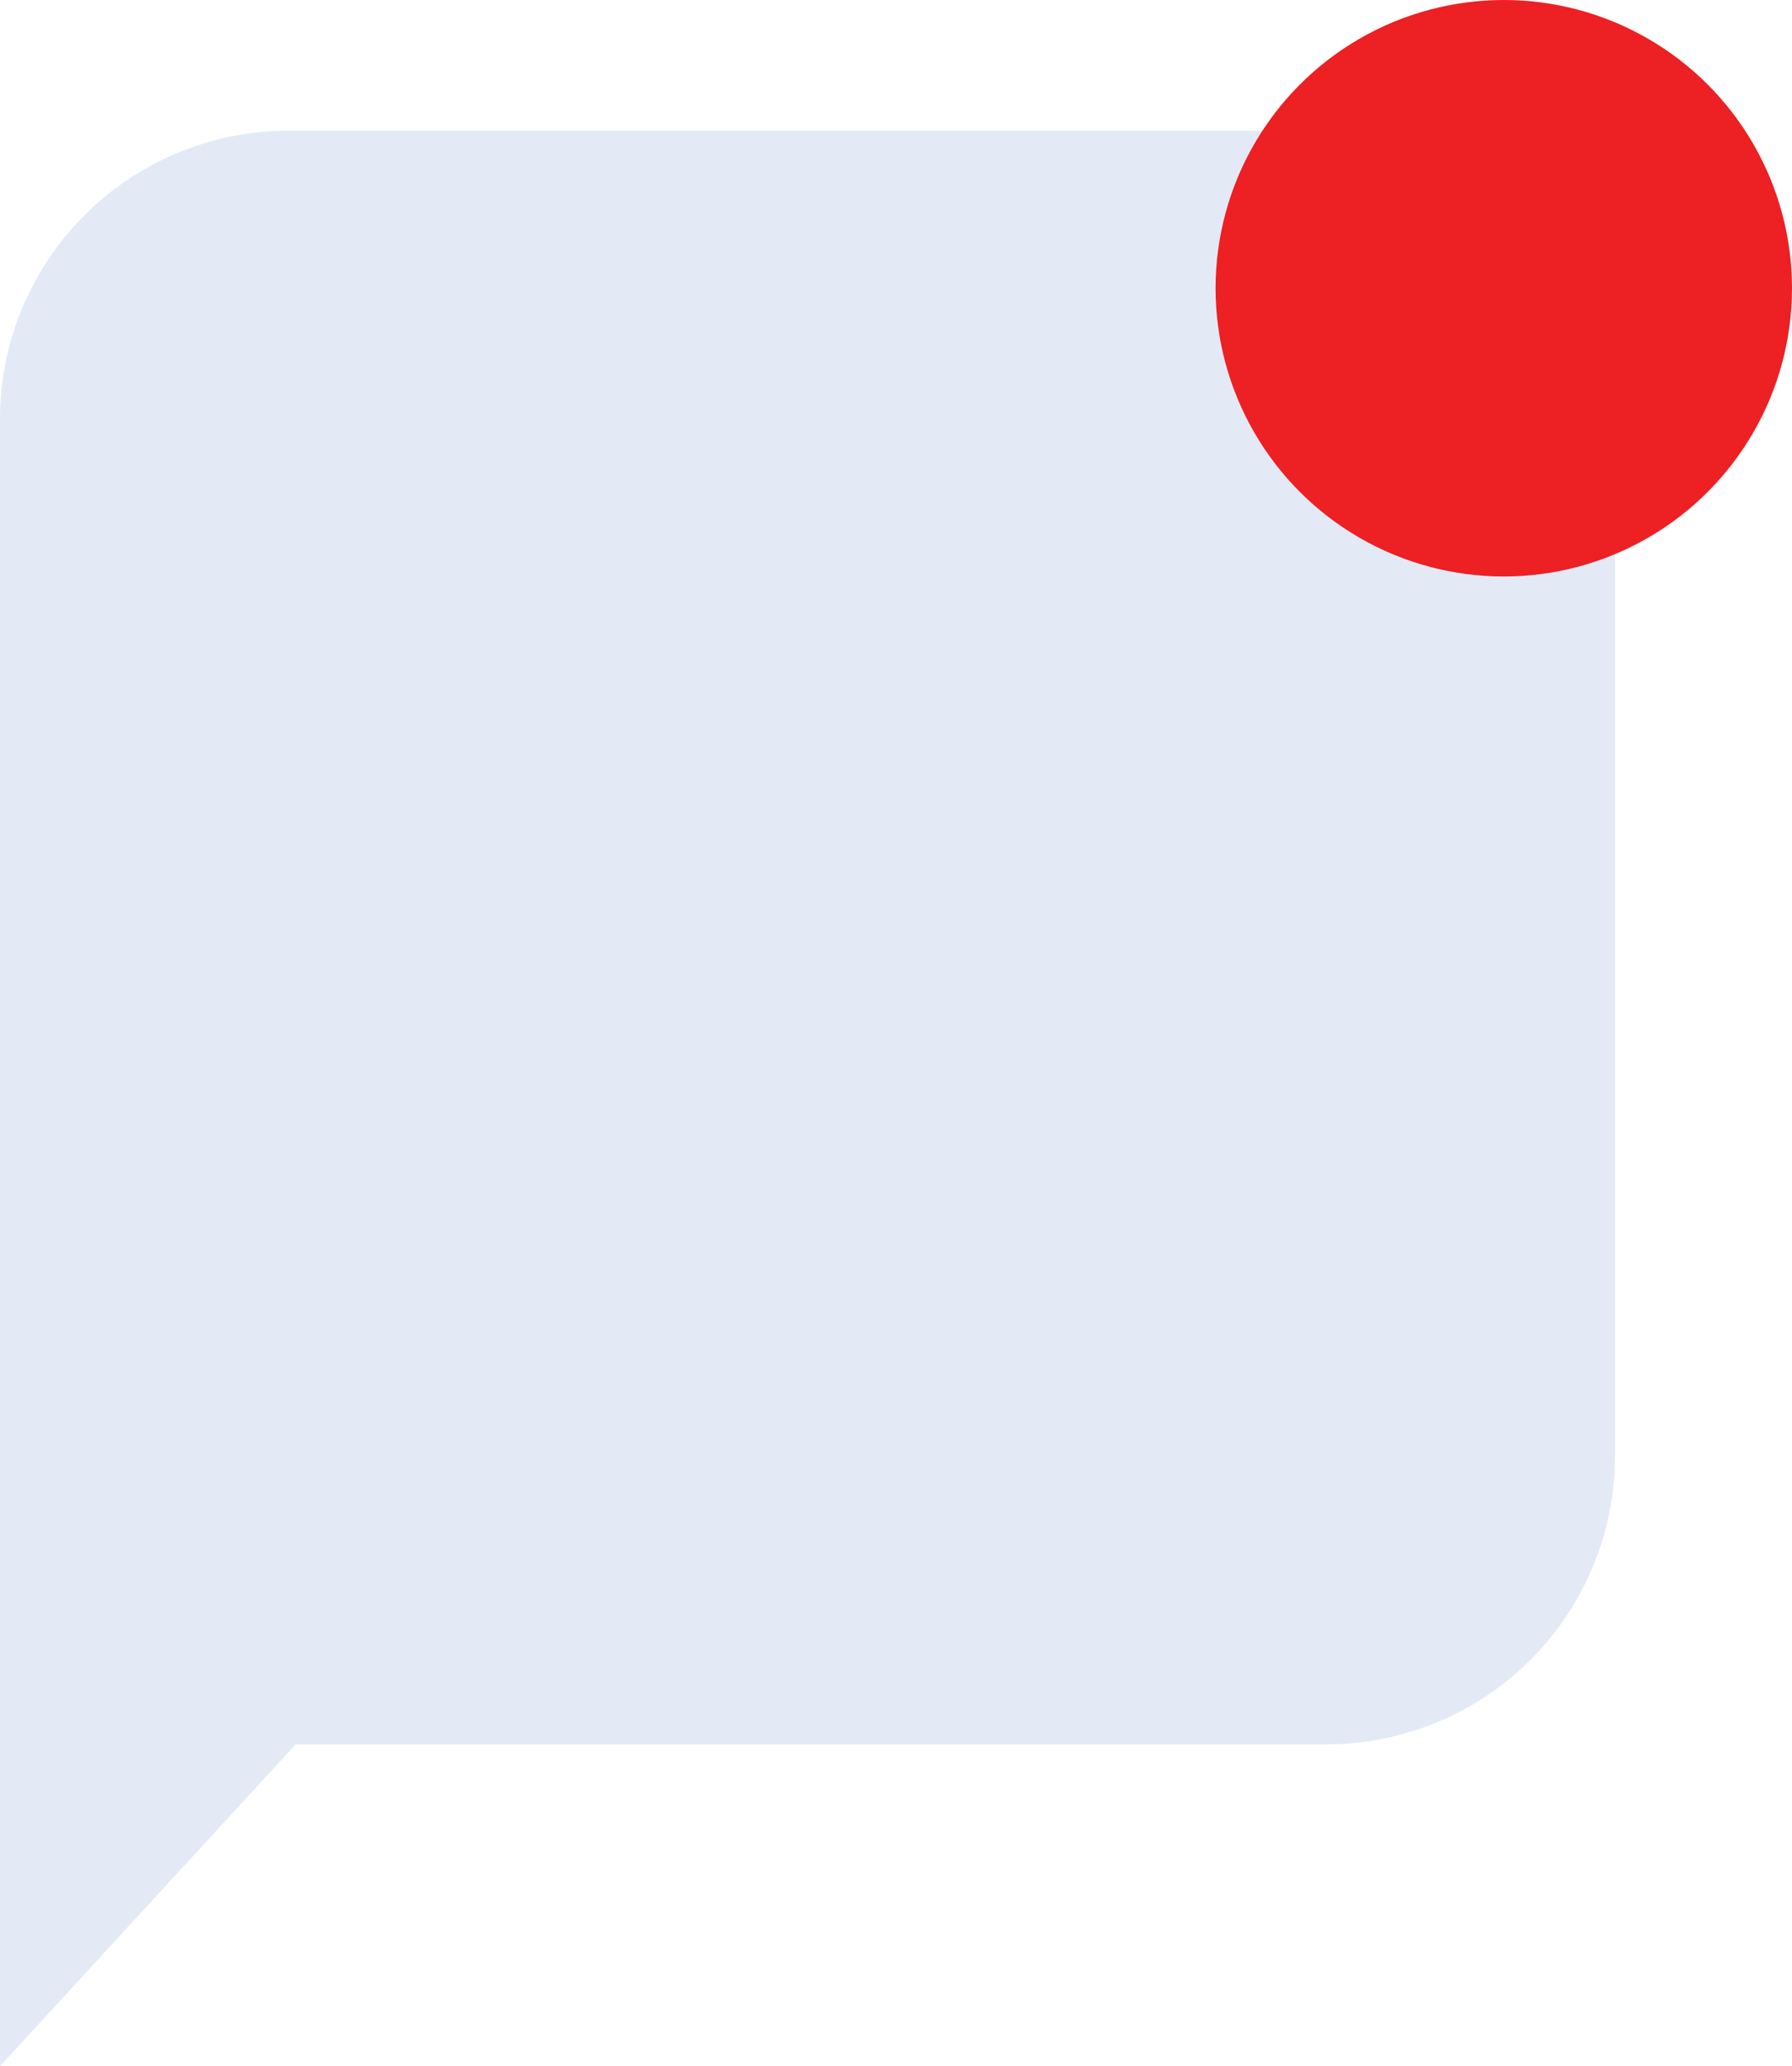 <svg id="Layer_1" data-name="Layer 1" xmlns="http://www.w3.org/2000/svg" viewBox="0 0 48 55.34"><defs><style>.cls-1{fill:#e4eaf5;}.cls-2{fill:#ed2024;}</style></defs><path id="Path_4-2" data-name="Path 4-2" class="cls-1" d="M7.72,3.5H35.53a7.73,7.73,0,0,1,7.73,7.73V39a7.73,7.73,0,0,1-7.73,7.72H7.92L0,55.34V11.23A7.73,7.73,0,0,1,7.72,3.5Z"/><circle id="Ellipse_1" data-name="Ellipse 1" class="cls-2" cx="40.28" cy="7.72" r="7.72"/></svg>
